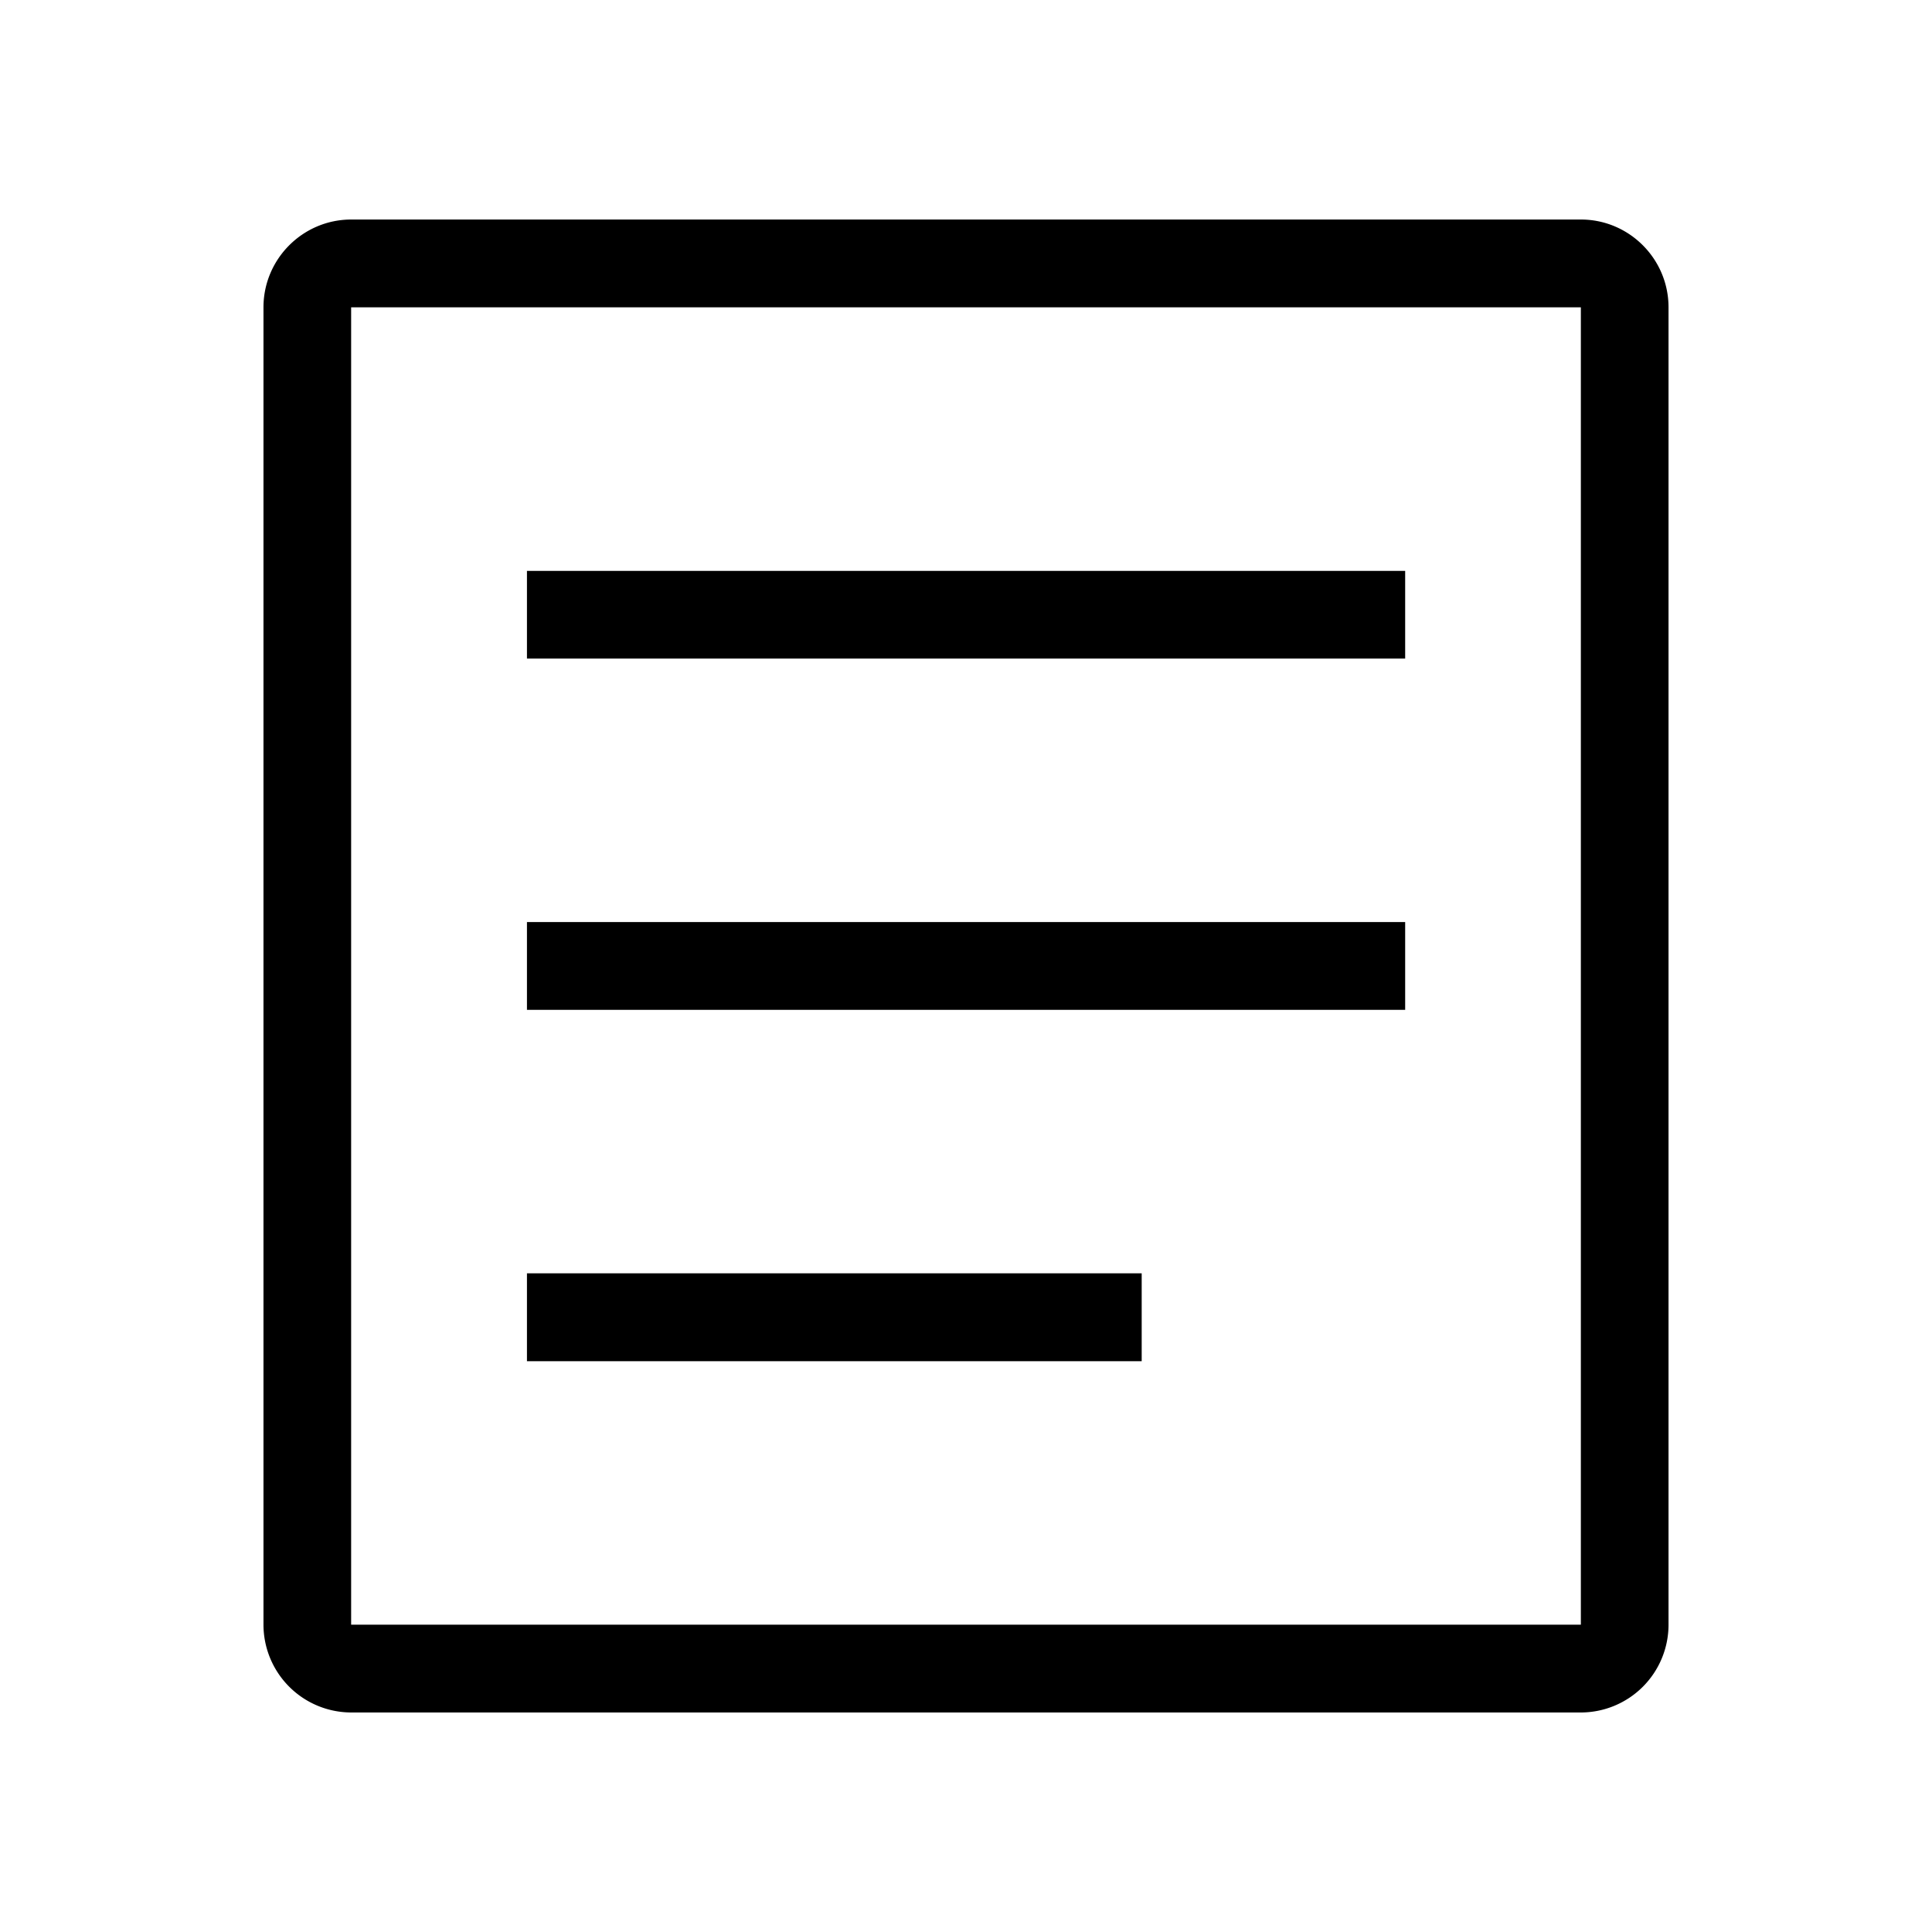 <svg xmlns="http://www.w3.org/2000/svg" viewBox="0 0 16 16">
  <path d="M13.092 1.818c.4 0 .726.326.726.727v10.91a.727.727 0 01-.727.727H2.909a.728.728 0 01-.727-.728V2.545c0-.4.326-.727.727-.727h10.183zm0 .727H2.908v10.91h10.184V2.545zm-3.637 8v.728H4.364v-.728h5.09zm2.182-2.909v.727H4.364v-.727h7.273zm0-2.909v.727H4.364v-.726h7.273z"/>
</svg>
